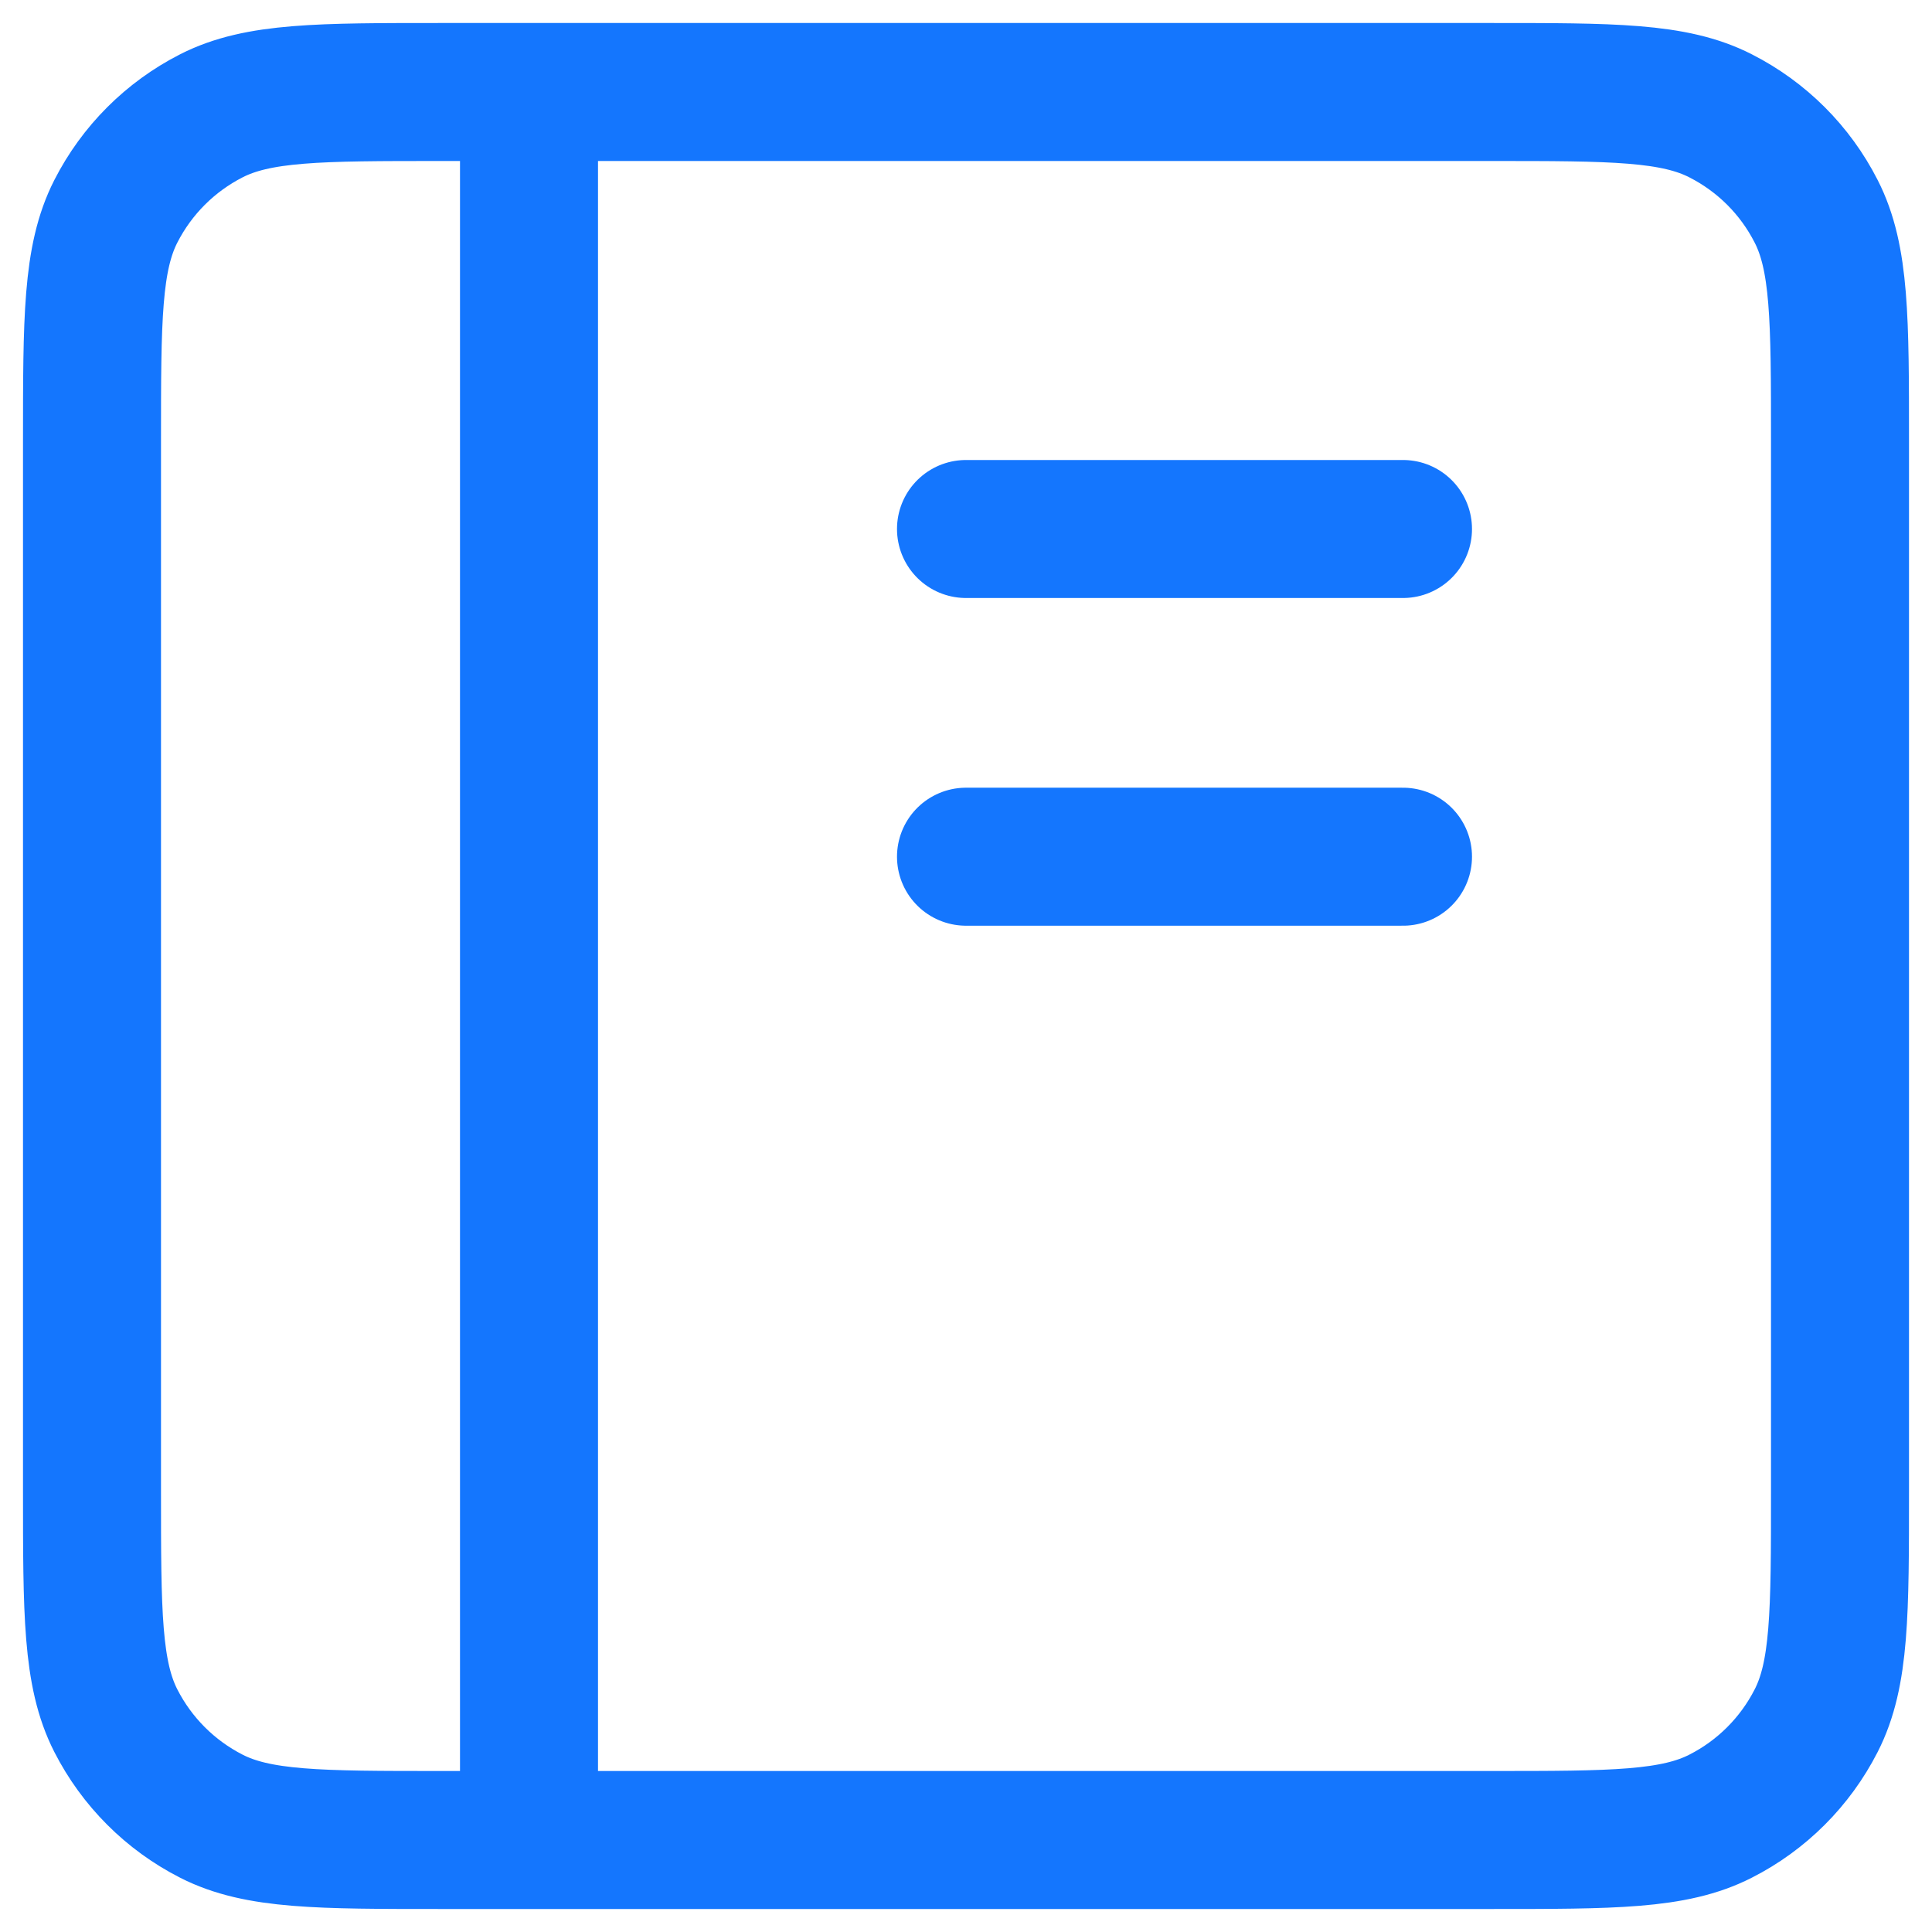 <svg width="21" height="21" viewBox="0 0 21 21" fill="none" xmlns="http://www.w3.org/2000/svg">
<path d="M5.75 1H4.8C3.47 1 2.805 1 2.297 1.259C1.85 1.487 1.487 1.85 1.259 2.297C1 2.805 1 3.47 1 4.8V16.2C1 17.53 1 18.195 1.259 18.703C1.487 19.15 1.85 19.513 2.297 19.741C2.804 20 3.469 20 4.796 20H5.75M5.75 1H16.2C17.53 1 18.195 1 18.702 1.259C19.15 1.487 19.513 1.849 19.741 2.297C20 2.804 20 3.469 20 4.796V16.205C20 17.532 20 18.196 19.741 18.703C19.513 19.15 19.149 19.514 18.702 19.741C18.195 20 17.531 20 16.204 20H5.75M5.75 1V20M10.5 9.312H15.25M10.5 5.75H15.25" stroke="#1476FE" stroke-width="1.5" stroke-linecap="round" stroke-linejoin="round"/>
</svg>

